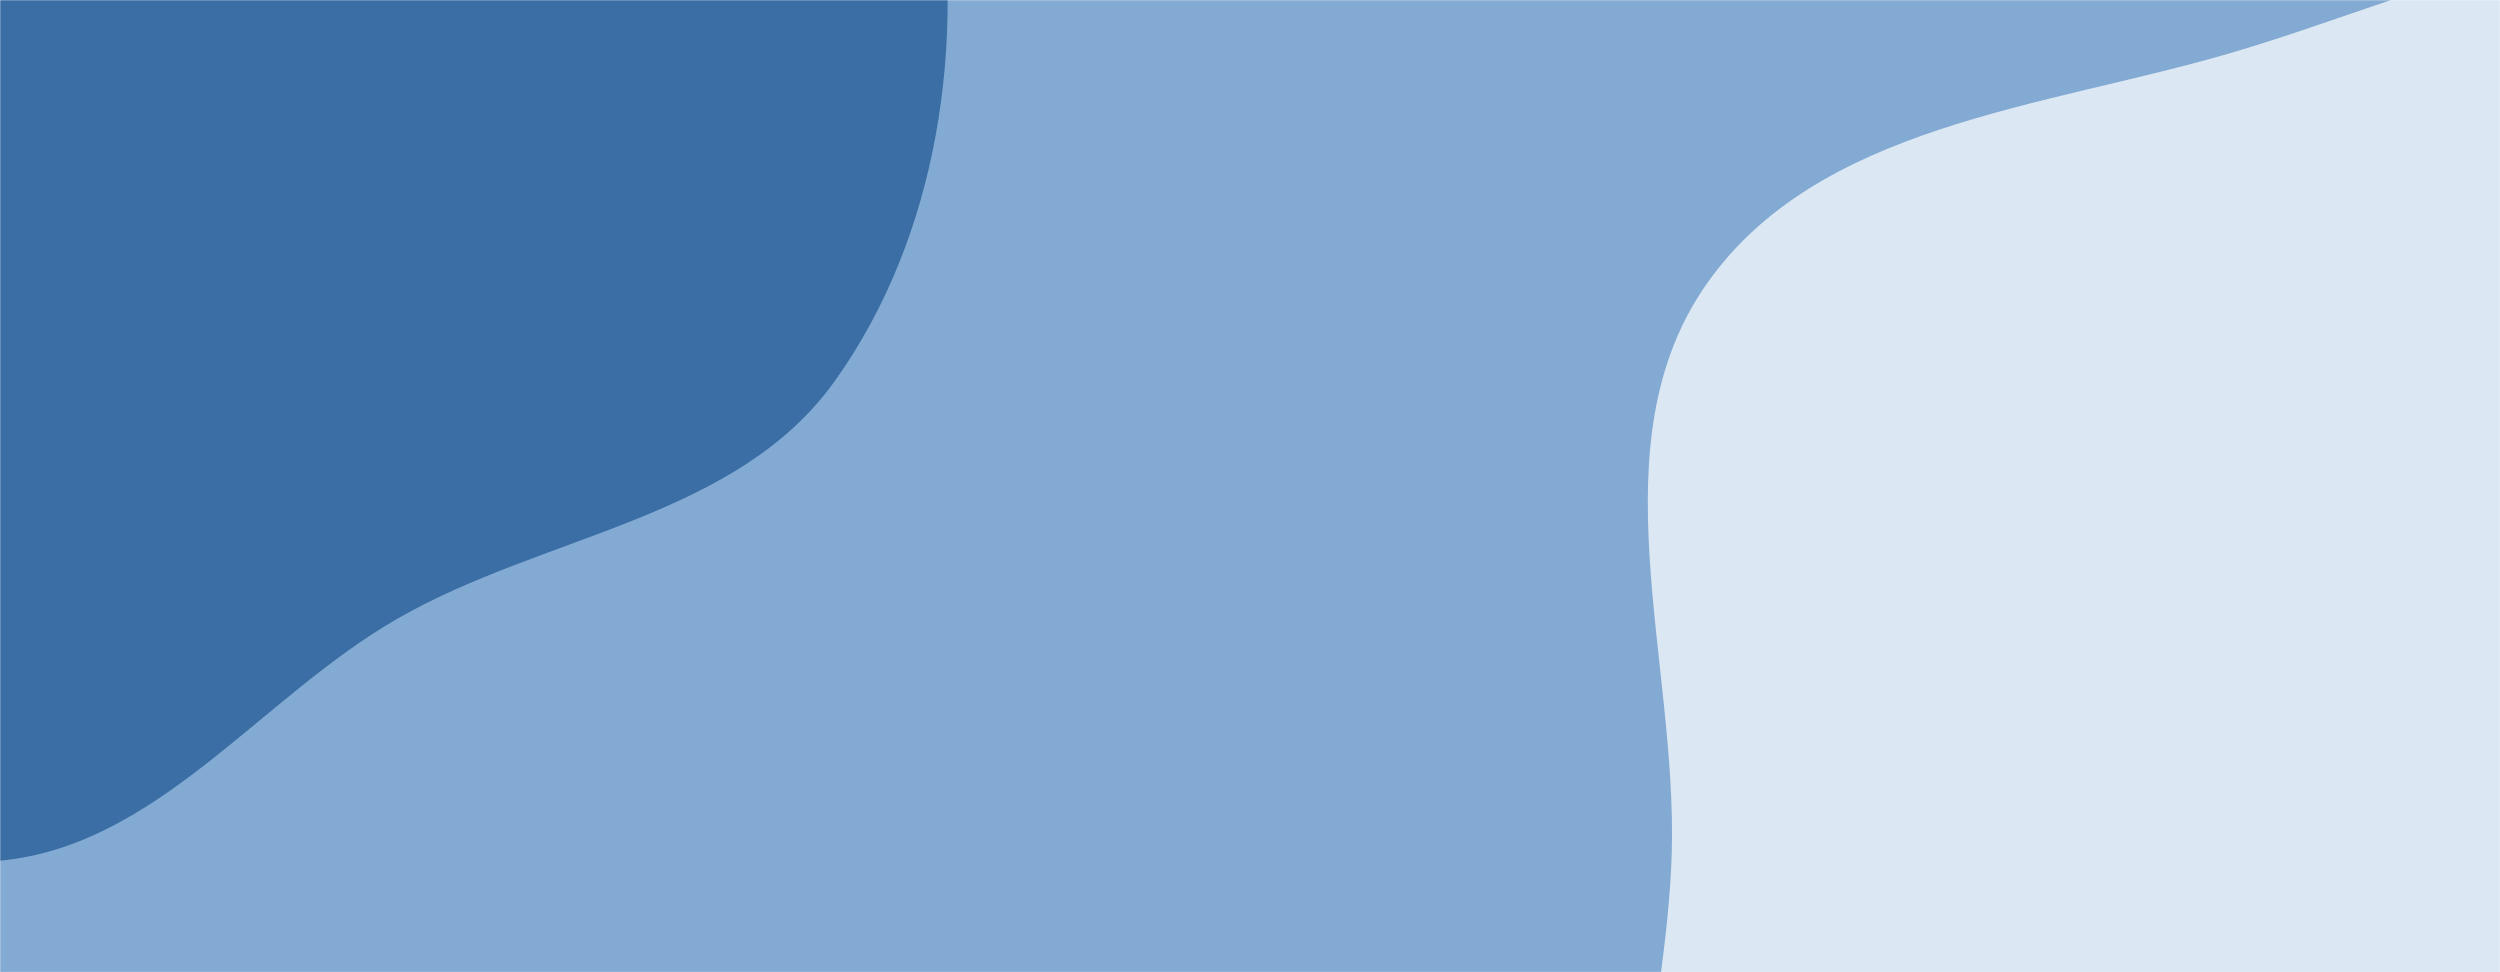 <svg xmlns="http://www.w3.org/2000/svg" version="1.1" xmlns:xlink="http://www.w3.org/1999/xlink" xmlns:svgjs="http://svgjs.dev/svgjs" width="1440" height="560" preserveAspectRatio="none" viewBox="0 0 1440 560">
    <g mask="url(&quot;#SvgjsMask1031&quot;)" fill="none">
        <rect width="1440" height="560" x="0" y="0" fill="rgba(131, 170, 211, 1)"></rect>
        <path d="M0,495.769C90.81,487.149,149.898,401.759,228.993,356.32C313.522,307.759,424.08,298.863,480.783,219.566C540.703,135.769,556.64,24.004,539.224,-77.529C522.02,-177.828,459.377,-263.999,385.783,-334.283C316.647,-400.31,228.016,-437.266,135.873,-462.741C44.935,-487.883,-51.789,-510.871,-140.912,-479.902C-228.426,-449.492,-293.677,-375.462,-342.281,-296.588C-386.198,-225.32,-392.734,-140.964,-401.101,-57.67C-409.127,22.229,-413.689,101.374,-389.963,178.09C-363.821,262.618,-327.344,346.737,-258.747,402.619C-186.207,461.713,-93.144,504.611,0,495.769" fill="#3a6ea4"></path>
        <path d="M1440 1022.611C1531.238 1024.72 1616.169 997.597 1702.82 968.956 1817.159 931.164 1967.051 932.434 2027.658 828.374 2087.484 725.655 2027.021 593.242 1986.797 481.383 1952.232 385.26 1875.832 317.185 1814.472 235.519 1747.655 146.589 1713.99 20.326 1610.241-19.789 1505.662-60.225 1392.17-0.871 1284.561 30.625 1176.859 62.148 1047.052 71.831 982.819 163.851 918.914 255.401 966.169 379.806 962.923 491.407 960.099 588.511 923.184 689.241 964.988 776.931 1006.597 864.211 1098.99 912.563 1184.874 956.983 1264.482 998.157 1350.398 1020.54 1440 1022.611" fill="#dbe7f2"></path>
    </g>
    <defs>
        <mask id="SvgjsMask1031">
            <rect width="1440" height="560" fill="#ffffff"></rect>
        </mask>
    </defs>
</svg>